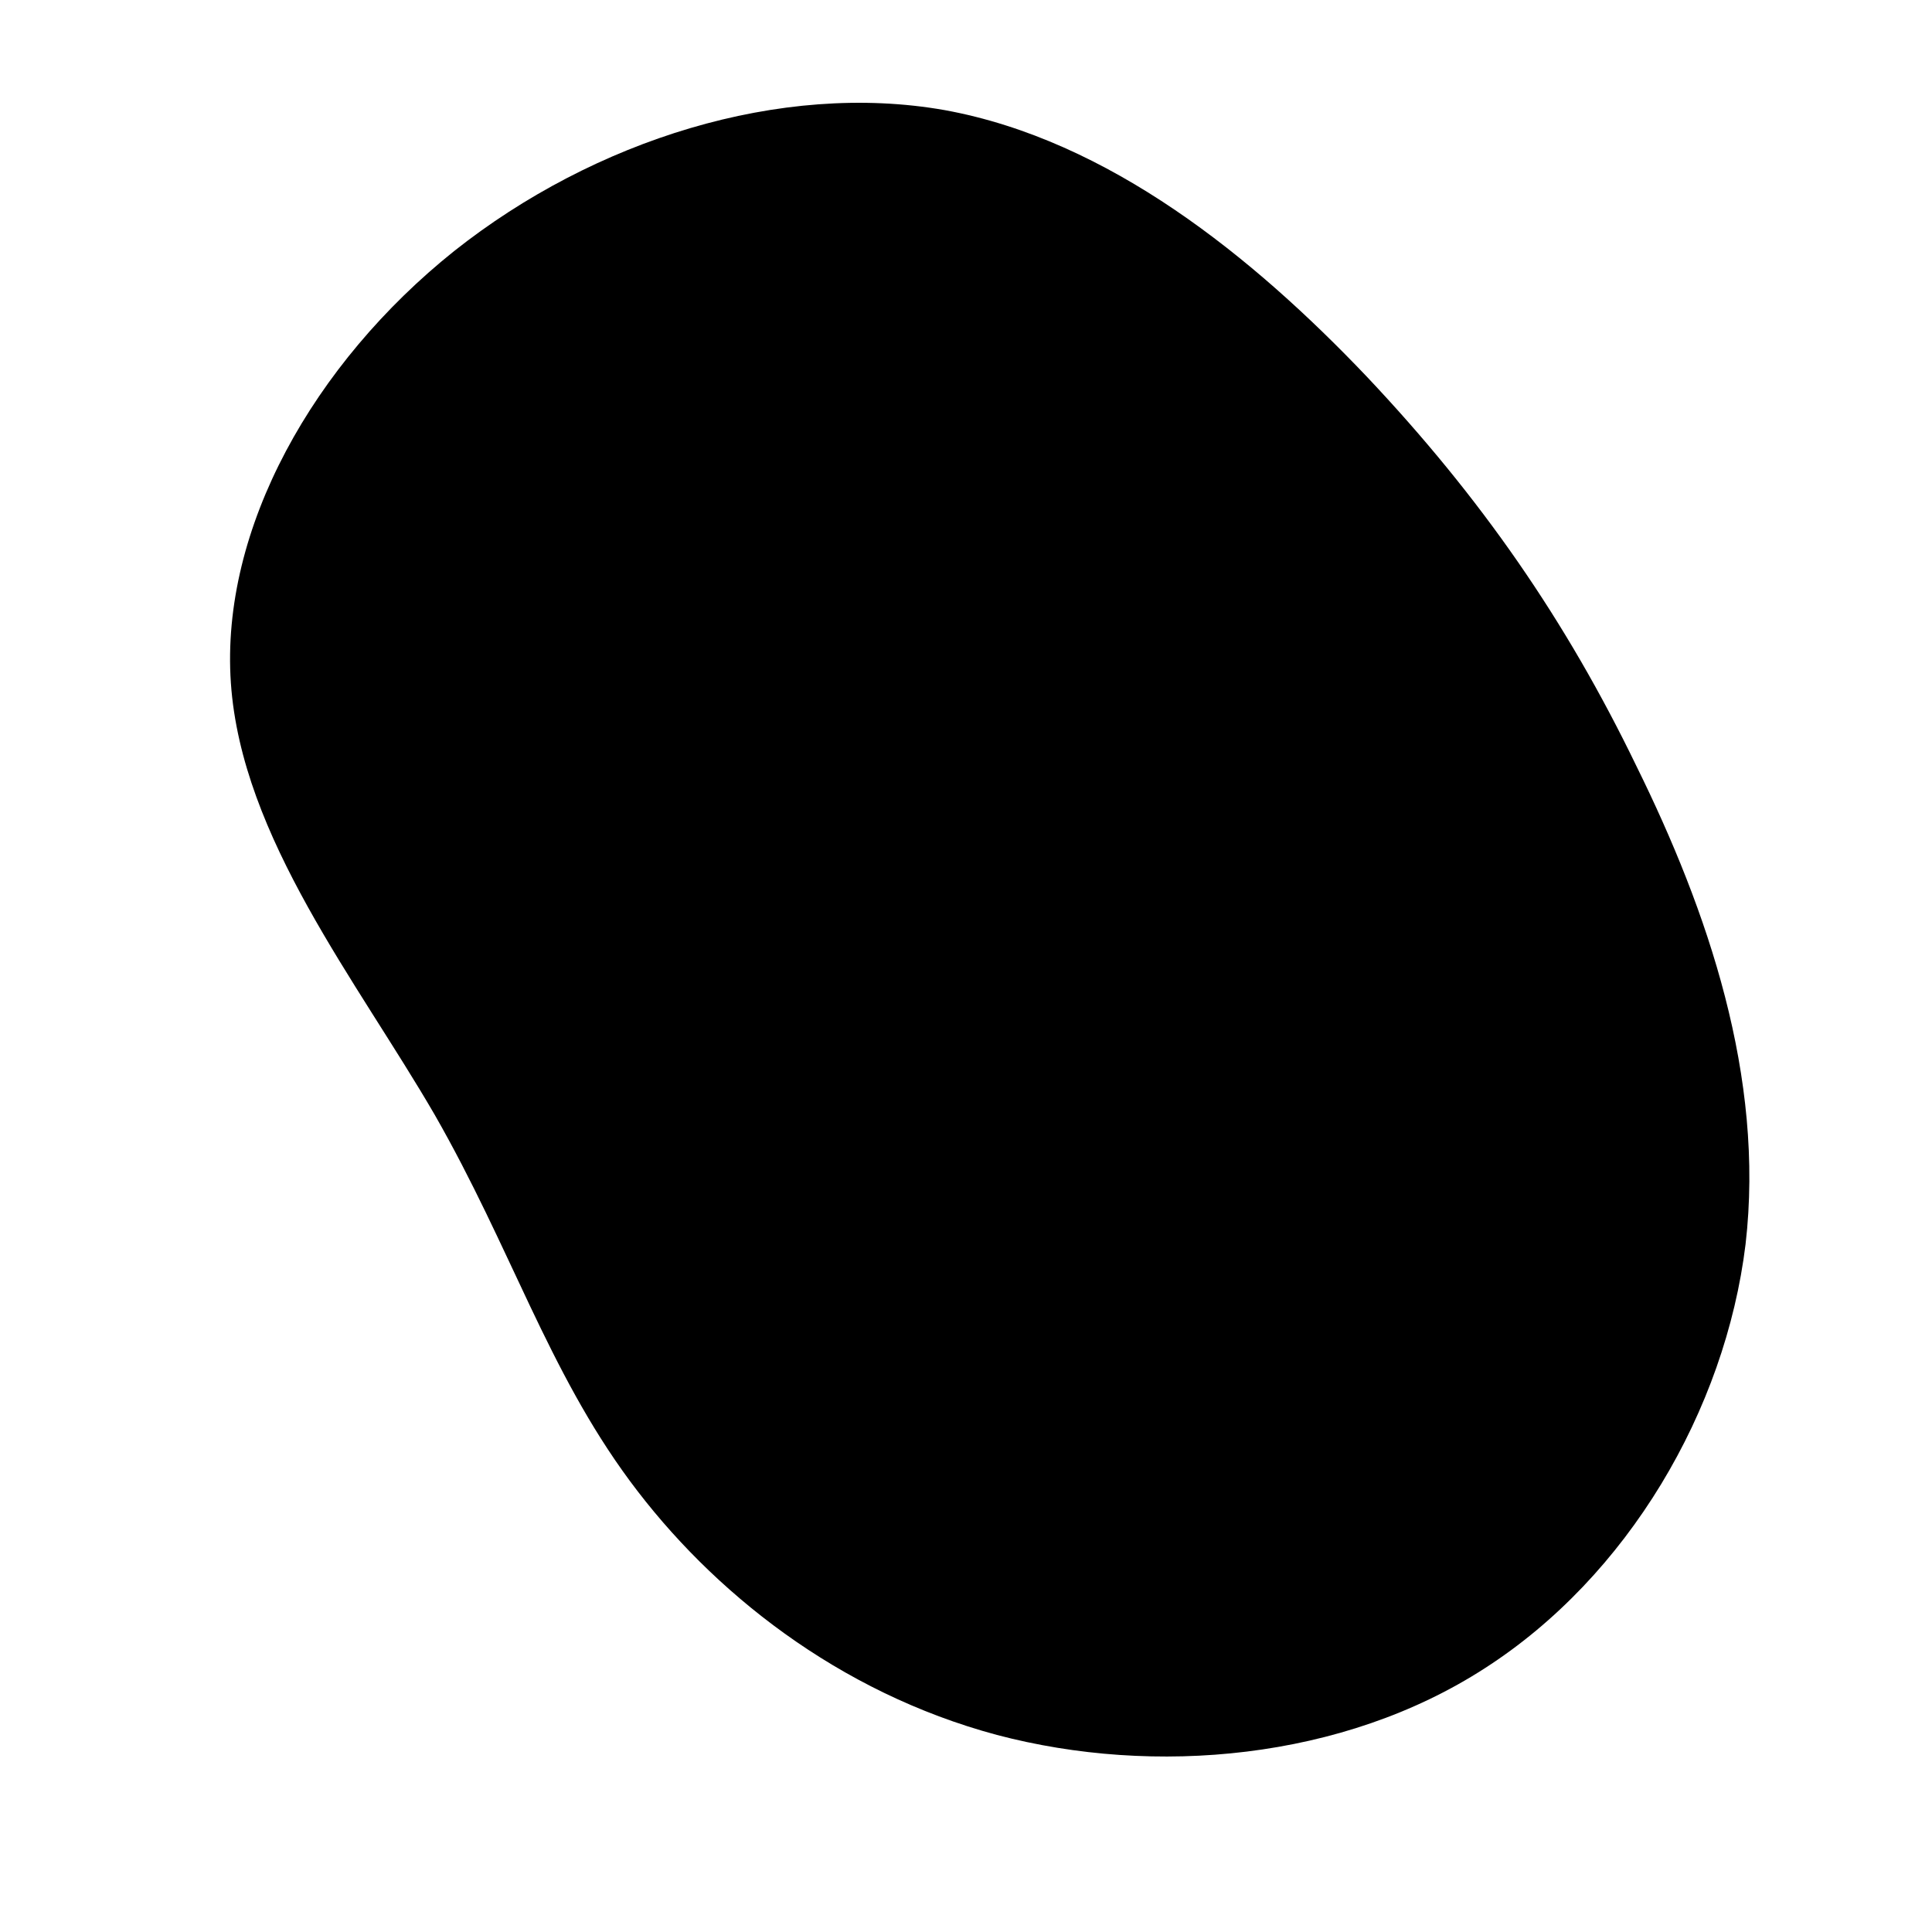 <?xml version="1.0" standalone="no"?>
<svg viewBox="0 0 200 200" xmlns="http://www.w3.org/2000/svg">
  <path fill="#000000" d="M41.5,-61C53.3,-48.5,62.1,-35.8,69.4,-20.7C76.8,-5.7,82.7,11.5,80.7,28.8C78.6,46,68.5,63.2,53.7,72.7C39,82.2,19.5,83.9,3.2,79.6C-13.2,75.2,-26.3,64.8,-34.8,53.3C-43.3,41.8,-47.1,29.2,-55,15.4C-63,1.6,-75,-13.3,-76.1,-29.3C-77.2,-45.3,-67.5,-62.4,-53,-74C-38.5,-85.5,-19.2,-91.6,-2.2,-88.6C14.8,-85.5,29.7,-73.4,41.5,-61Z" transform="translate(100 100)" />
</svg>
